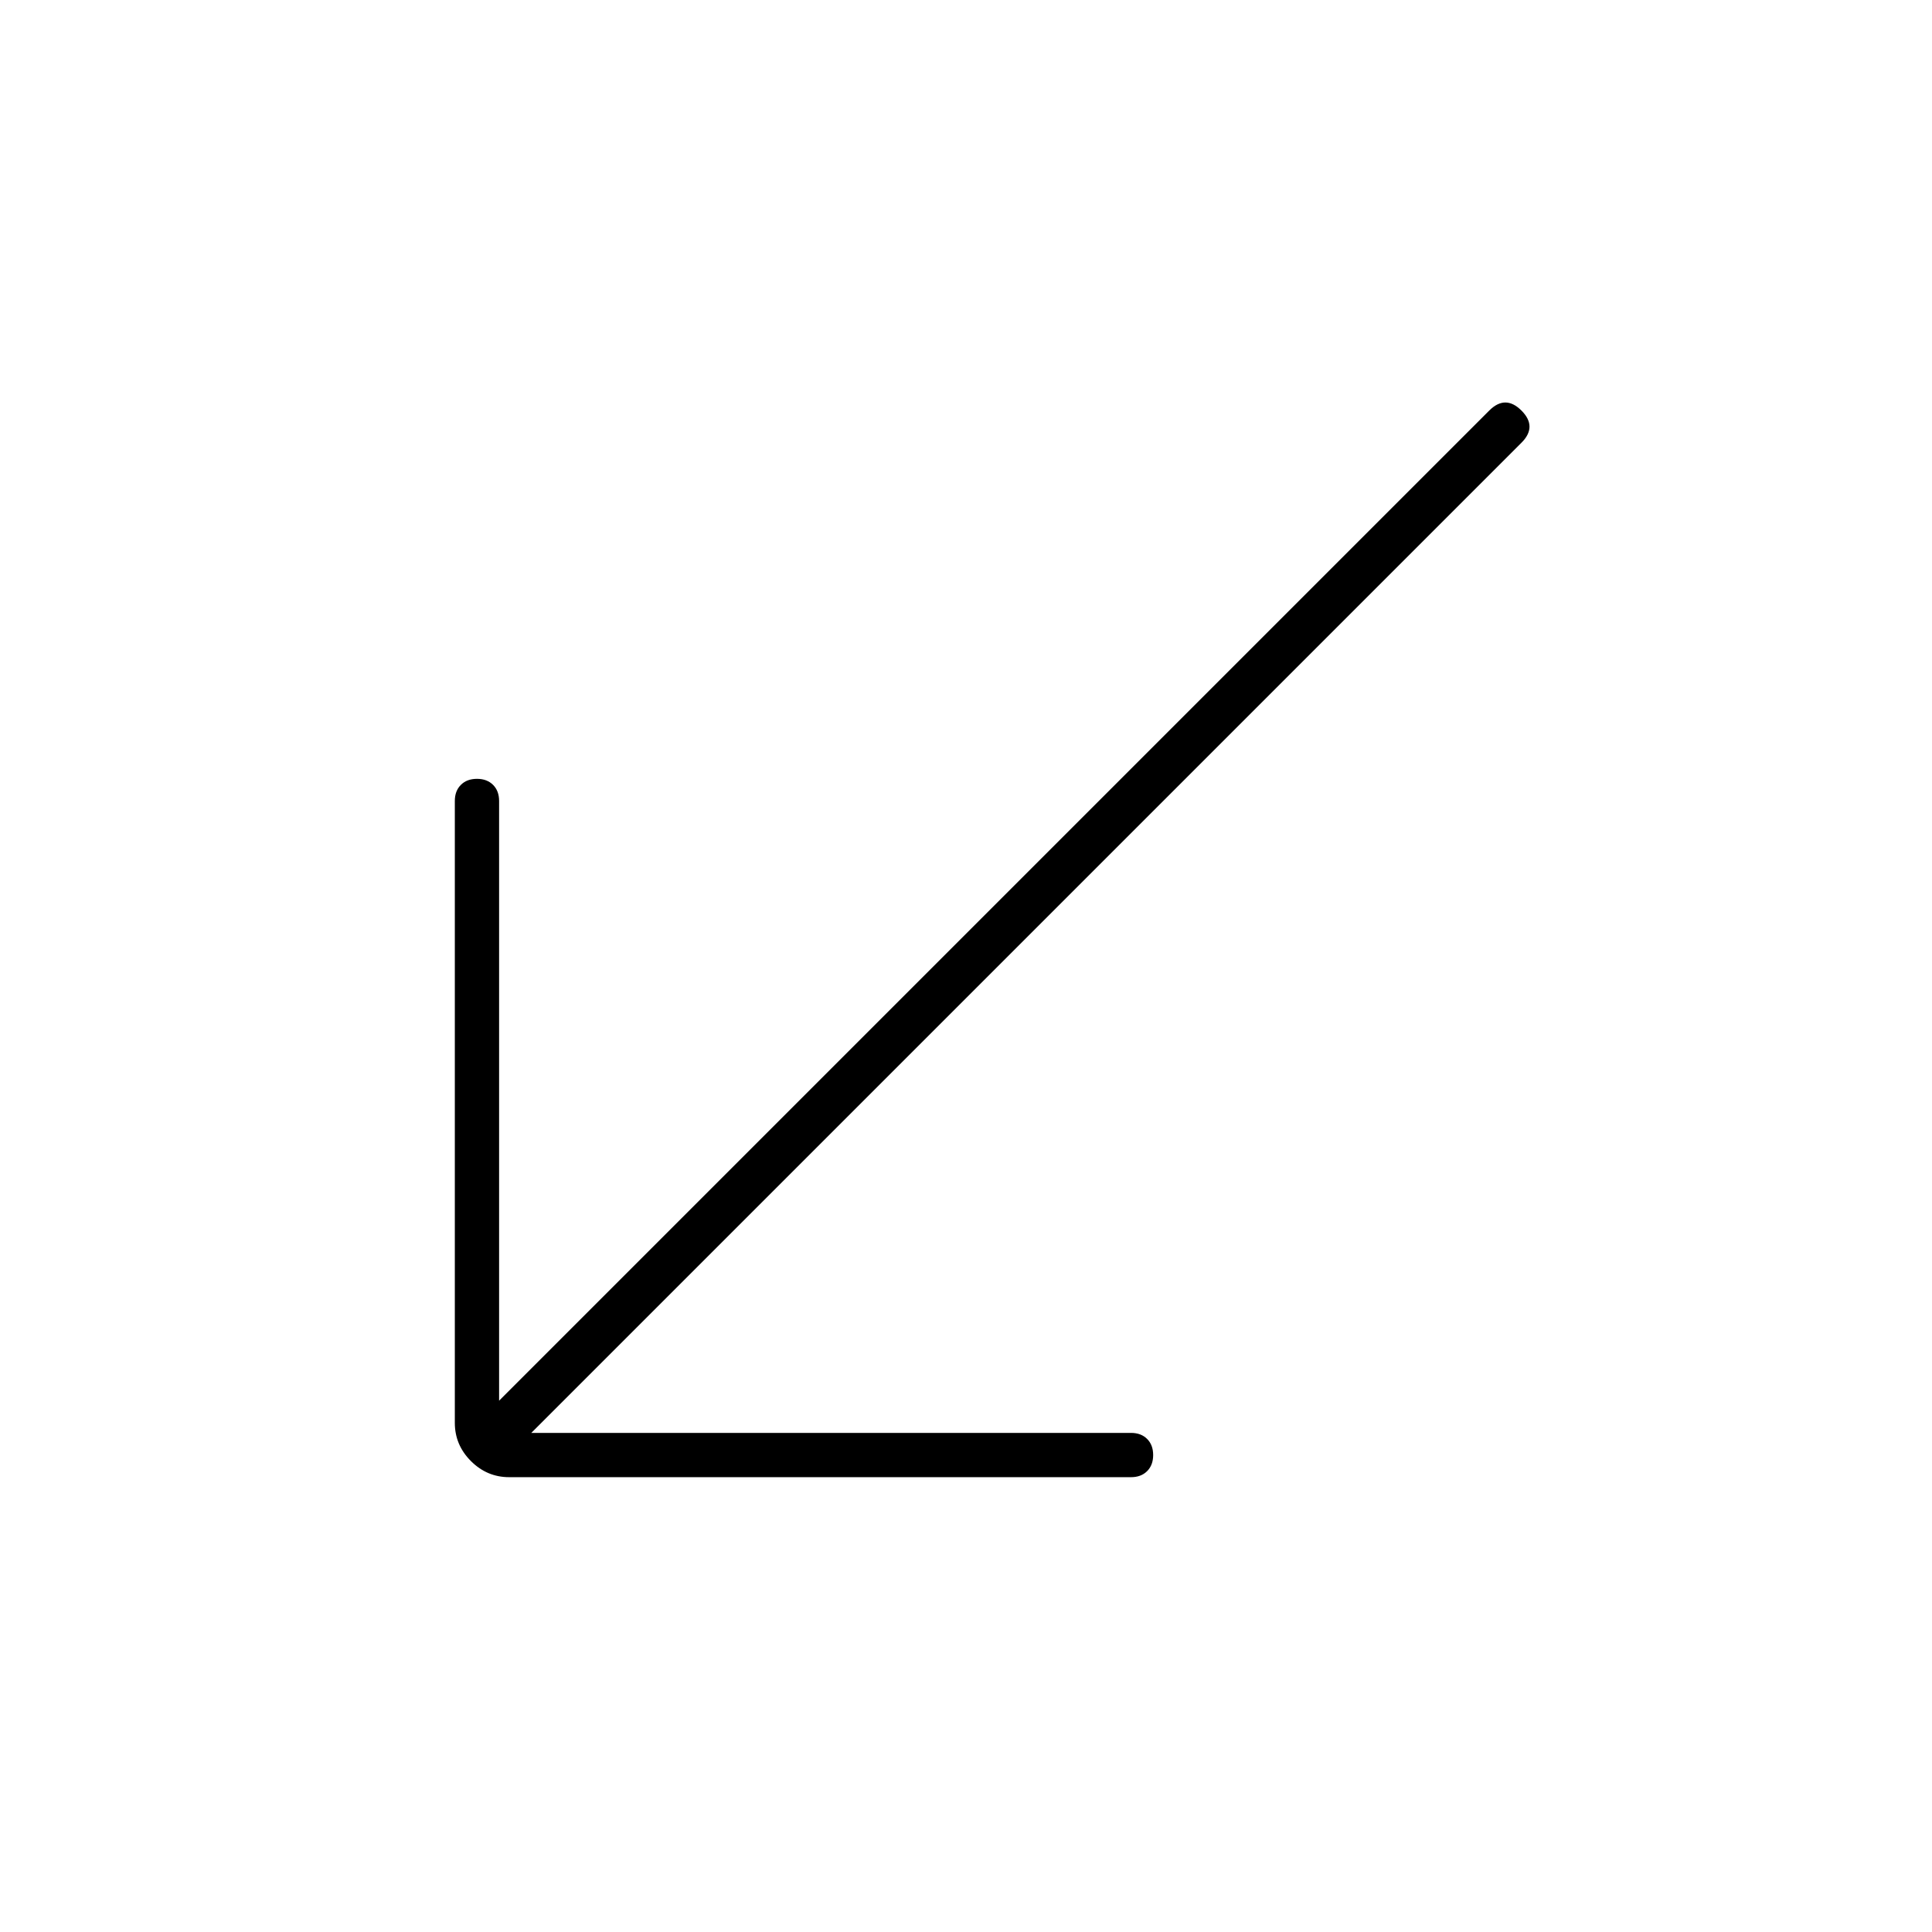 <svg xmlns="http://www.w3.org/2000/svg" height="48" width="48"><path d="M12.65 36.7Q12.1 36.7 11.7 36.3Q11.3 35.9 11.3 35.35V19.9Q11.3 19.65 11.45 19.5Q11.6 19.35 11.85 19.35Q12.1 19.35 12.25 19.5Q12.4 19.65 12.4 19.9V34.8L37 10.2Q37.2 10 37.4 10Q37.6 10 37.8 10.2Q38 10.4 38 10.6Q38 10.8 37.8 11L13.2 35.6H28.1Q28.35 35.6 28.5 35.75Q28.65 35.9 28.65 36.15Q28.65 36.4 28.5 36.55Q28.35 36.7 28.1 36.7Z"/></svg>